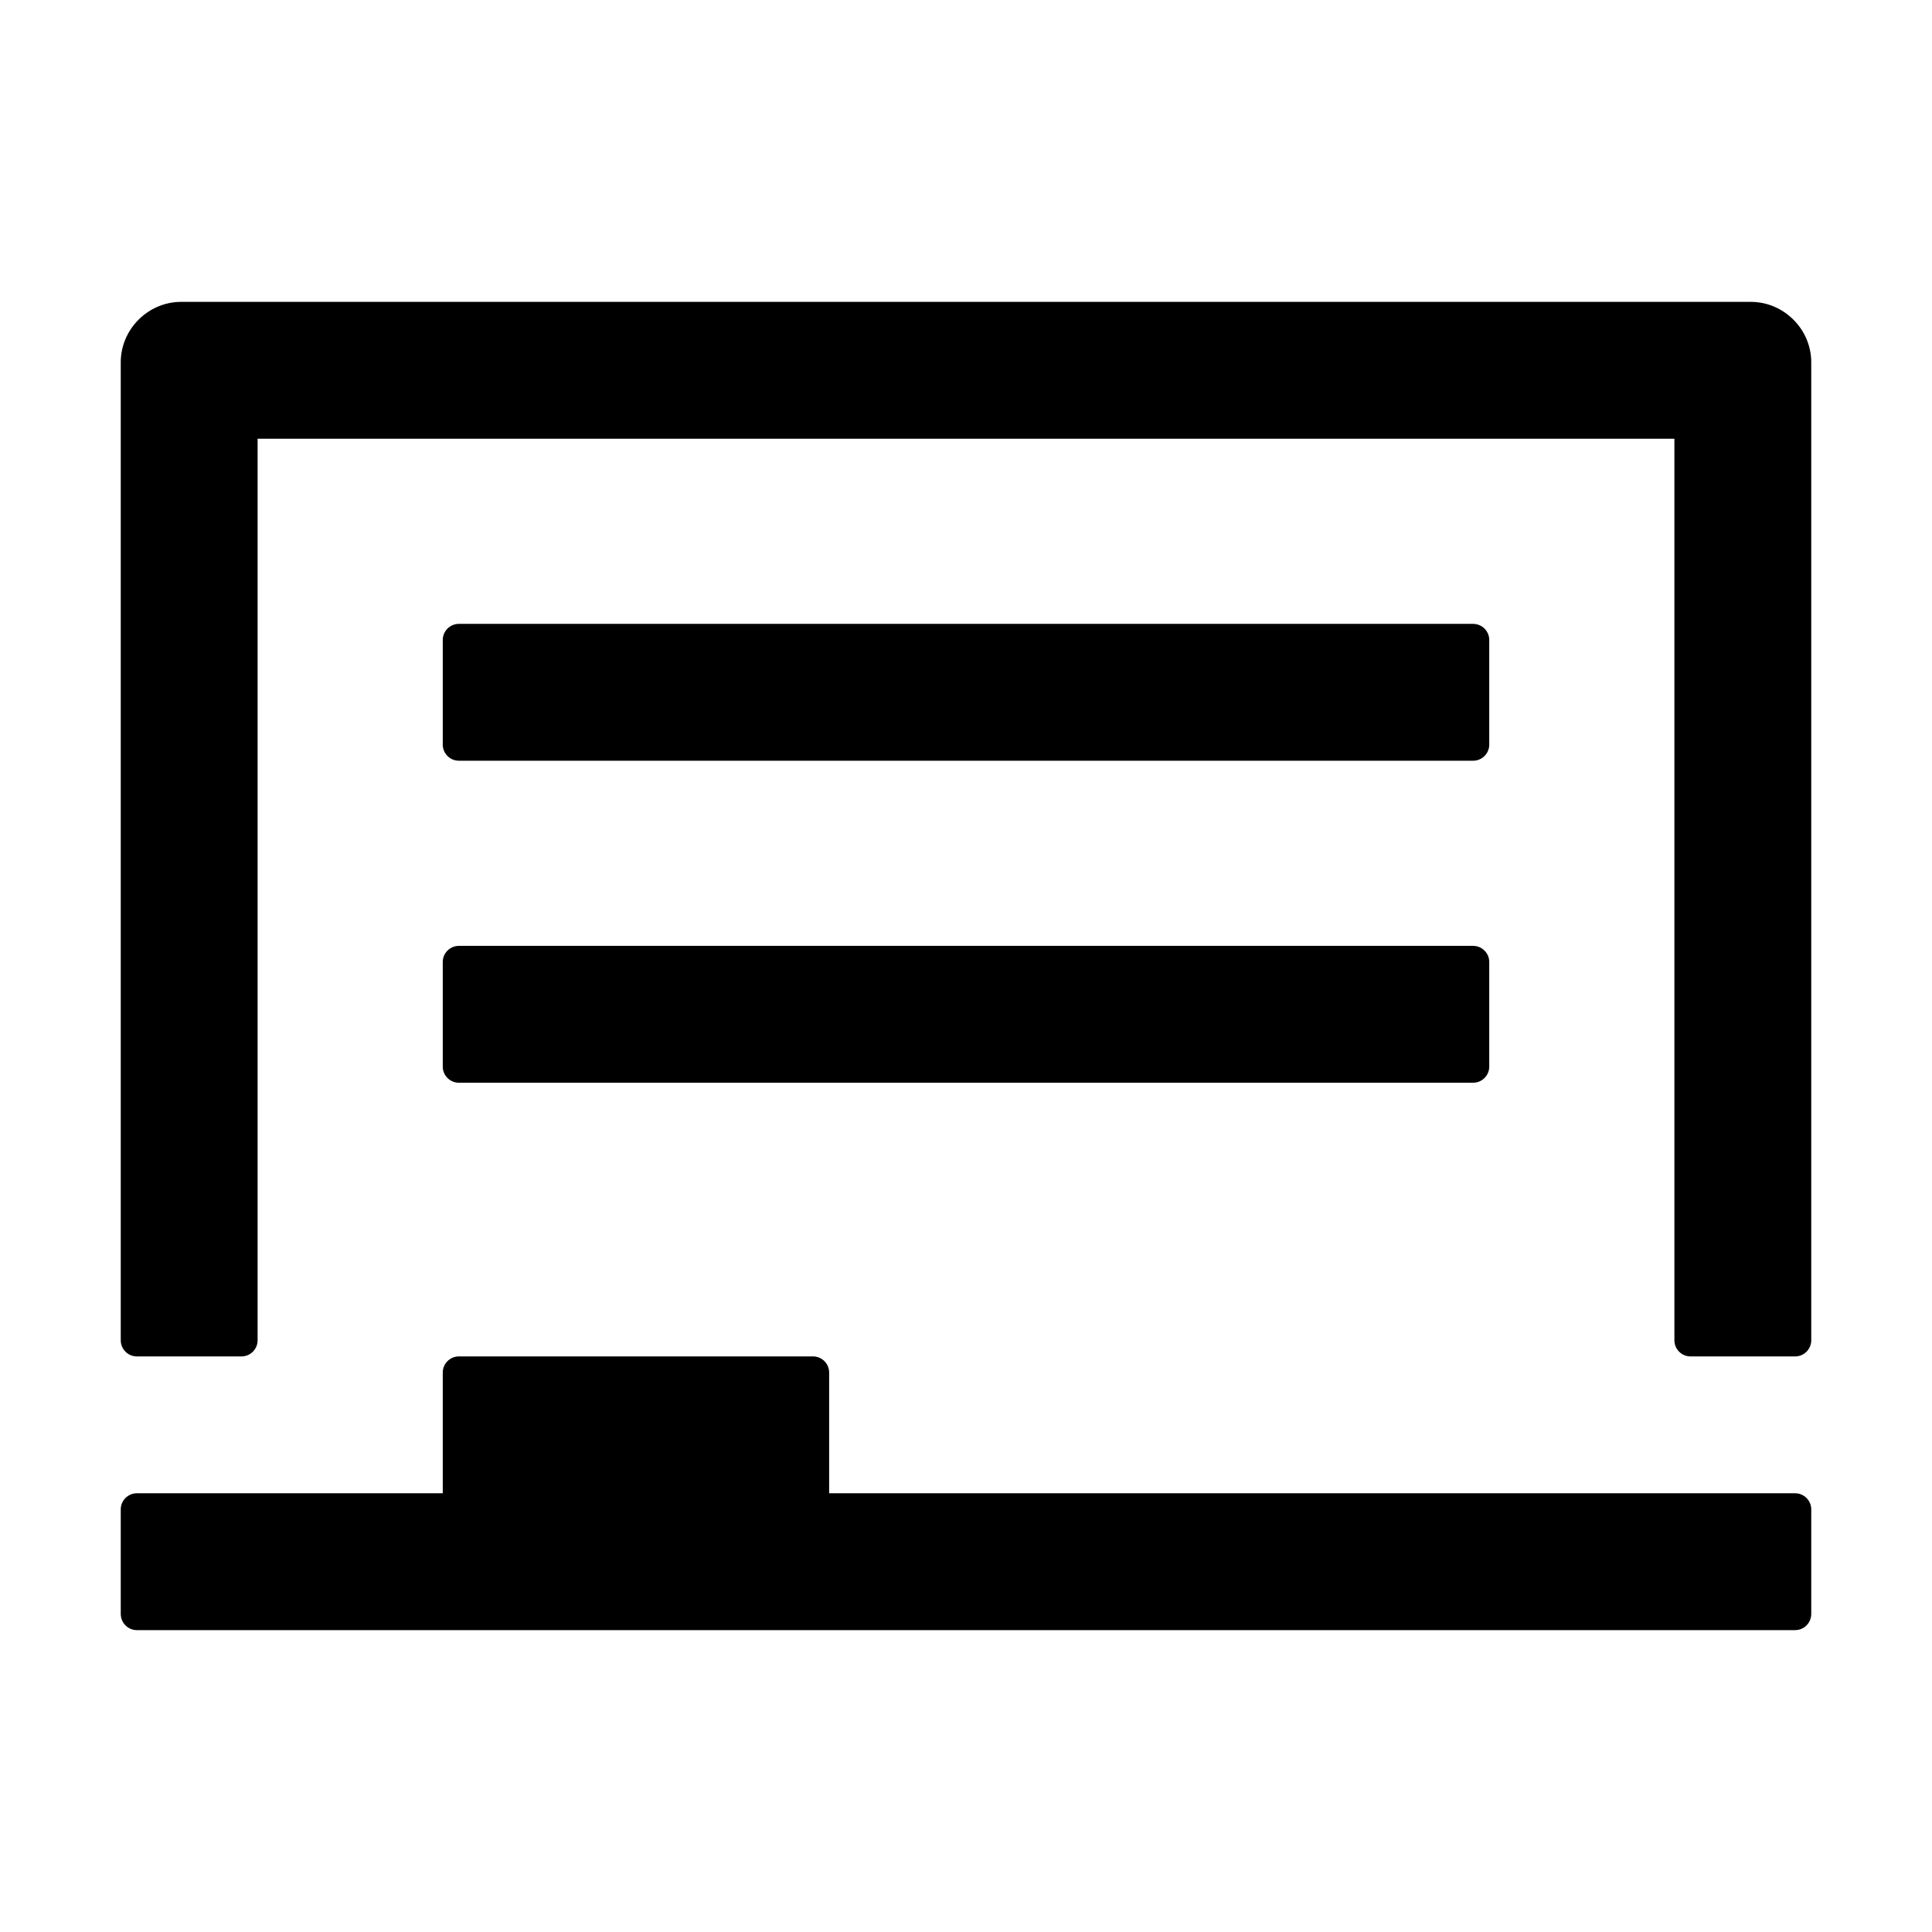 <svg class="icon" height="200" version="1.1" viewBox="0 0 1024 1024" width="200"
  xmlns="http://www.w3.org/2000/svg">
  <path
    d="M64 192v518.4c0 4.693 3.84 8.533 8.533 8.533h55.467c4.693 0 8.533-3.84 8.533-8.533v-477.867h750.933v477.867c0 4.693 3.84 8.533 8.533 8.533h55.467c4.693 0 8.533-3.84 8.533-8.533V192c0-17.493-14.507-32-32-32h-832c-17.493 0-32 14.507-32 32z"></path>
  <path
    d="M780.8 330.667H243.2c-4.693 0-8.533 3.84-8.533 8.533v55.467c0 4.693 3.84 8.533 8.533 8.533h537.6c4.693 0 8.533-3.84 8.533-8.533v-55.467c0-4.693-3.84-8.533-8.533-8.533zM243.2 573.867h537.6c4.693 0 8.533-3.84 8.533-8.533v-55.467c0-4.693-3.84-8.533-8.533-8.533H243.2c-4.693 0-8.533 3.84-8.533 8.533v55.467c0 4.693 3.84 8.533 8.533 8.533zM430.933 718.933H243.2c-4.693 0-8.533 3.84-8.533 8.533v64H72.533c-4.693 0-8.533 3.84-8.533 8.533v55.467c0 4.693 3.84 8.533 8.533 8.533h878.933c4.693 0 8.533-3.84 8.533-8.533v-55.467c0-4.693-3.84-8.533-8.533-8.533H439.467v-64c0-4.693-3.84-8.533-8.533-8.533z"></path>
</svg>